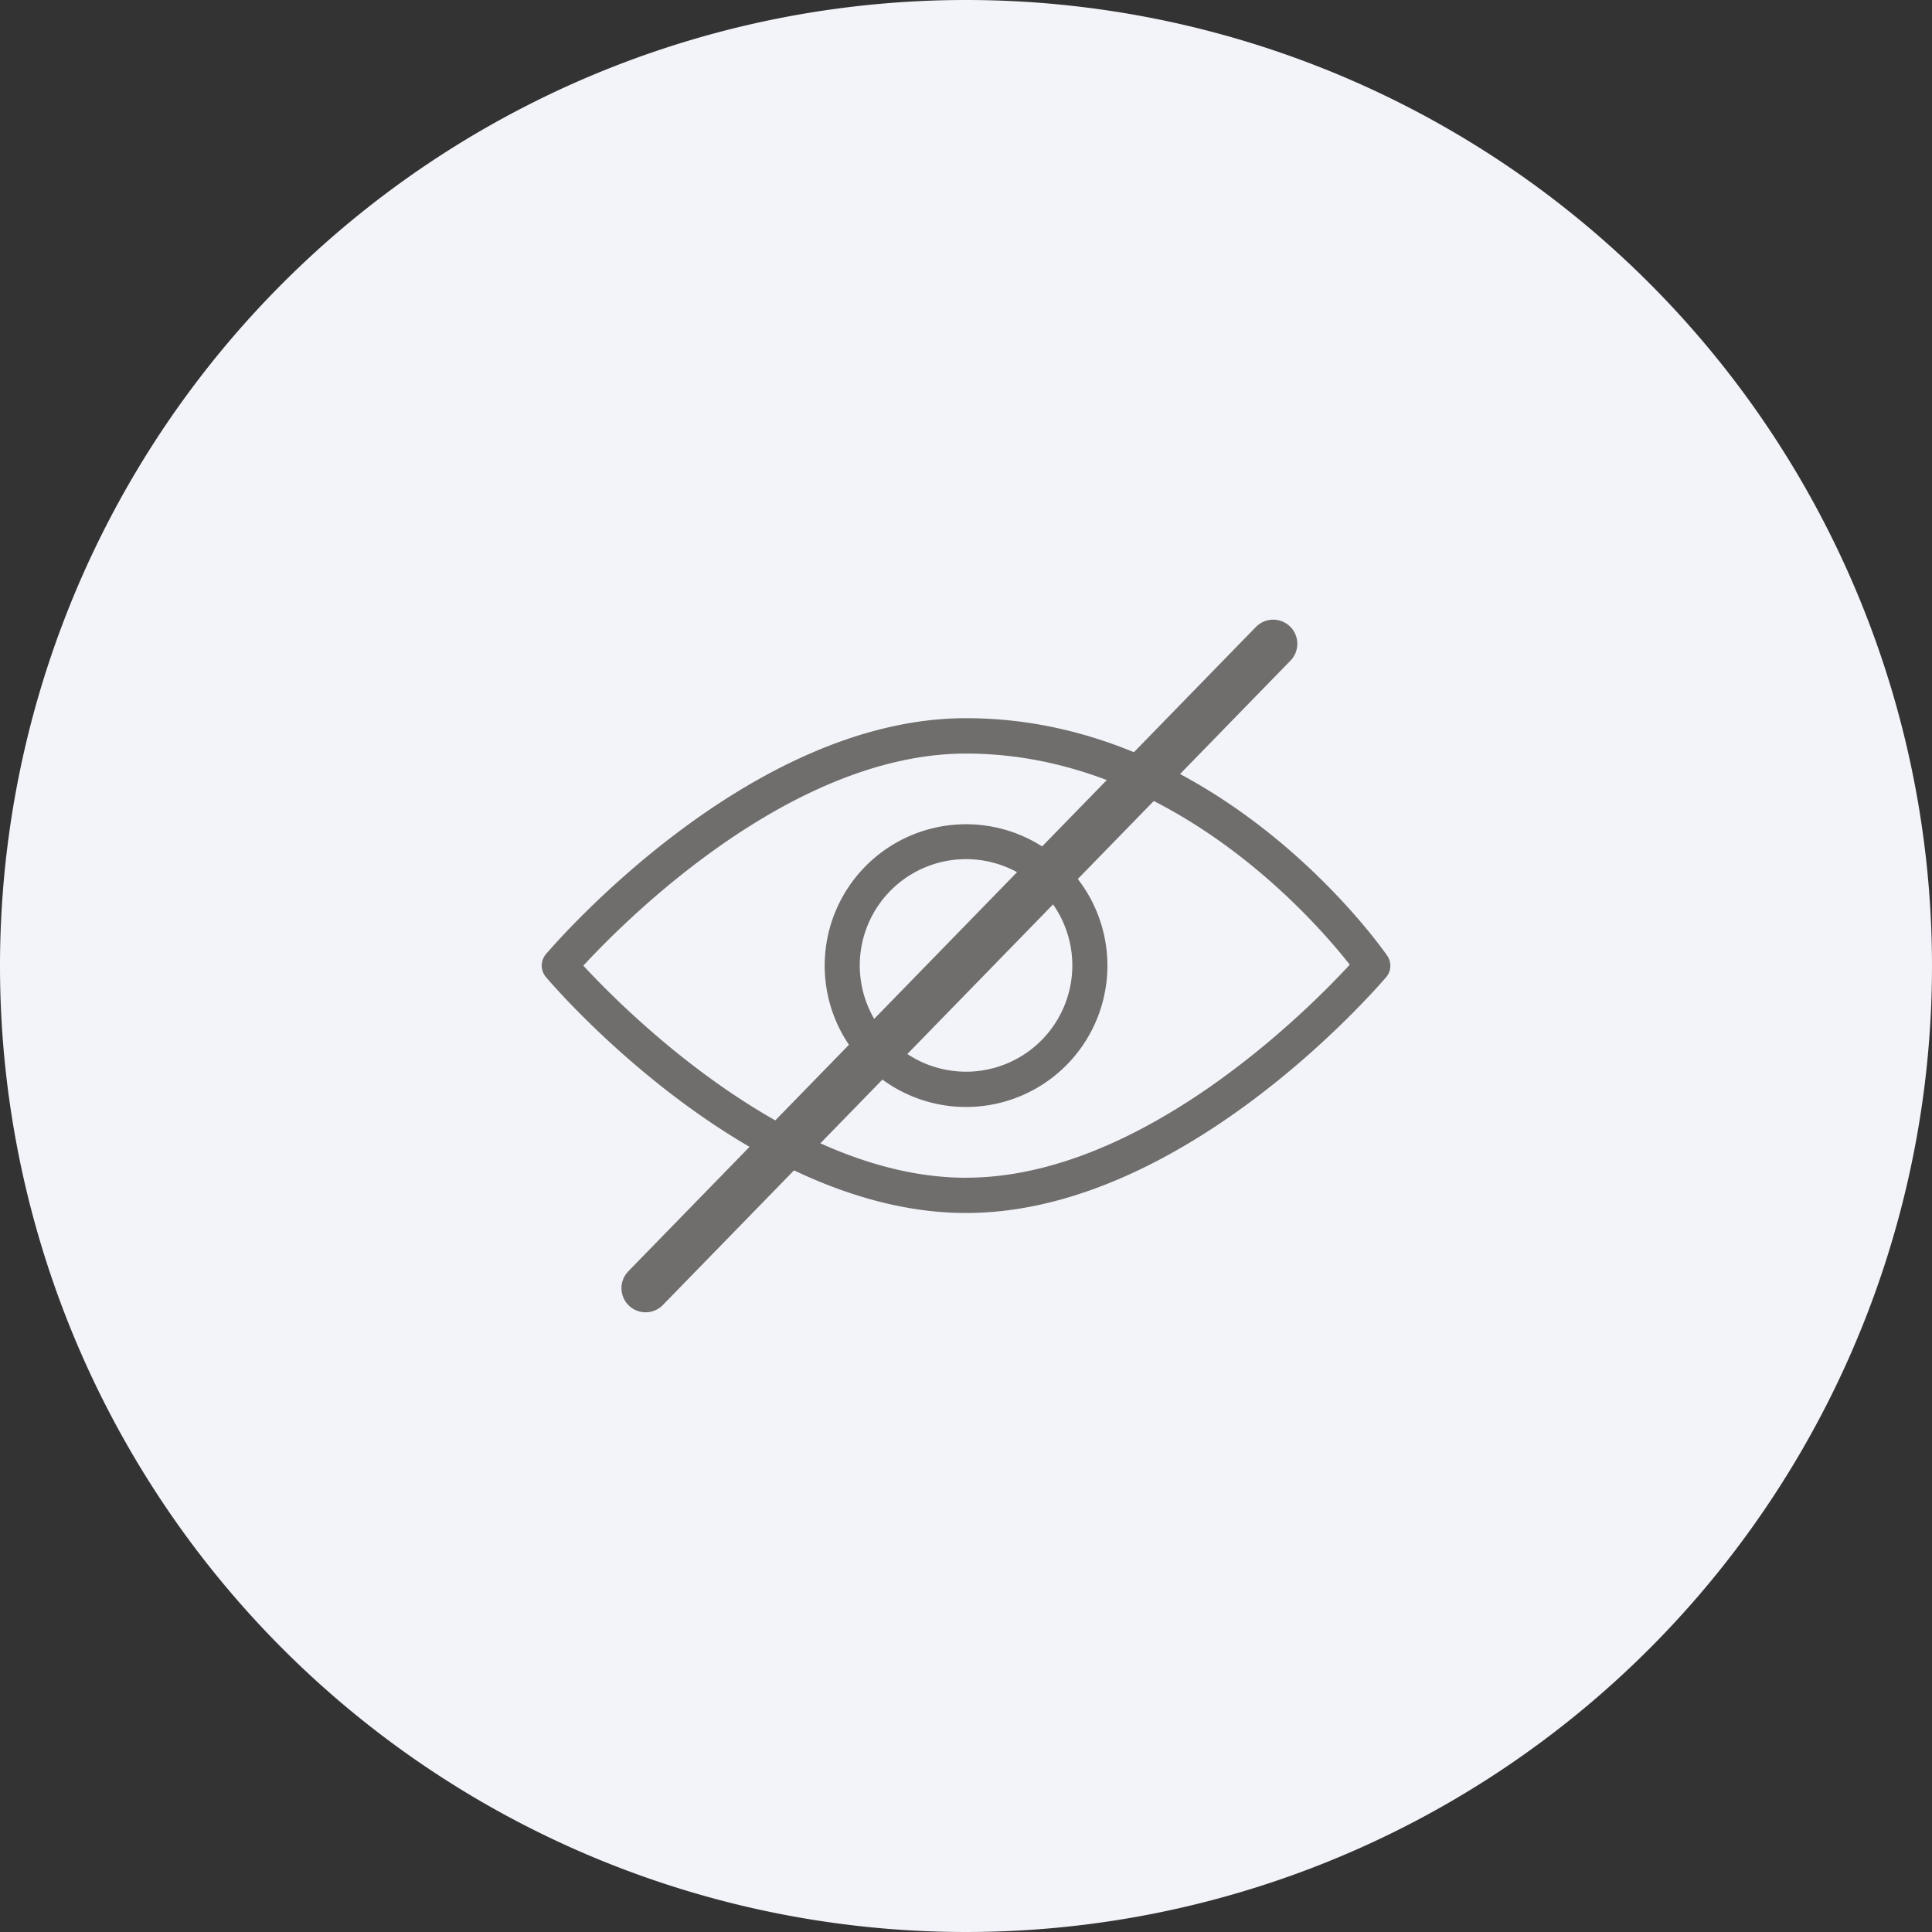 <svg id="Icon_51B" data-name="Icon 51B" xmlns="http://www.w3.org/2000/svg" width="40" height="40" viewBox="0 0 40 40">
  <rect x="0" y="0" width="40" height="40" fill="#333333" stroke="none"/>
  <path id="Trazado_7697" data-name="Trazado 7697" d="M20,0A20,20,0,1,1,0,20,20,20,0,0,1,20,0Z" fill="#f3f4fa"/>
  <g id="visibility" transform="translate(-244.494 -108.842)">
    <g id="Grupo_4" data-name="Grupo 4">
      <g id="Grupo_3" data-name="Grupo 3">
        <path id="Trazado_1" data-name="Trazado 1" d="M273.213,128.626c-.138-.2-3.462-4.915-8.717-4.915-4.509,0-8.527,4.687-8.7,4.886a.367.367,0,0,0,0,.473c.169.2,4.187,4.886,8.7,4.886s8.527-4.687,8.7-4.886A.366.366,0,0,0,273.213,128.626Zm-8.717,4.6c-3.615,0-7.051-3.447-7.924-4.391.872-.945,4.3-4.391,7.924-4.391,4.229,0,7.214,3.442,7.943,4.371-.842.913-4.3,4.41-7.944,4.41Z" fill="#fff"/>
      </g>
    </g>
    <g id="Grupo_6" data-name="Grupo 6">
      <g id="Grupo_5" data-name="Grupo 5">
        <path id="Trazado_2" data-name="Trazado 2" d="M264.495,125.907a2.927,2.927,0,1,0,2.927,2.927A2.926,2.926,0,0,0,264.495,125.907Zm0,5.123a2.2,2.2,0,1,1,2.2-2.2h0A2.2,2.2,0,0,1,264.495,131.03Z" fill="#fff"/>
      </g>
    </g>
  </g>
  <path id="Trazado_6796" data-name="Trazado 6796" d="M1600.854,589.171l-12.994,13.341" transform="translate(-1574.494 -575.842)" fill="none" stroke="#fff" stroke-linecap="round" stroke-width="1"/>
  <g id="visibility-2" data-name="visibility" transform="translate(-244.494 -108.842)">
    <g id="Grupo_4-2" data-name="Grupo 4">
      <g id="Grupo_3-2" data-name="Grupo 3">
        <path id="Trazado_1-2" data-name="Trazado 1" d="M273.213,128.626c-.138-.2-3.462-4.915-8.717-4.915-4.509,0-8.527,4.687-8.7,4.886a.367.367,0,0,0,0,.473c.169.2,4.187,4.886,8.7,4.886s8.527-4.687,8.7-4.886A.366.366,0,0,0,273.213,128.626Zm-8.717,4.6c-3.615,0-7.051-3.447-7.924-4.391.872-.945,4.3-4.391,7.924-4.391,4.229,0,7.214,3.442,7.943,4.371-.842.913-4.3,4.41-7.944,4.41Z" fill="#6f6e6d"/>
      </g>
    </g>
    <g id="Grupo_6-2" data-name="Grupo 6">
      <g id="Grupo_5-2" data-name="Grupo 5">
        <path id="Trazado_2-2" data-name="Trazado 2" d="M264.495,125.907a2.927,2.927,0,1,0,2.927,2.927A2.926,2.926,0,0,0,264.495,125.907Zm0,5.123a2.2,2.2,0,1,1,2.2-2.2h0A2.2,2.2,0,0,1,264.495,131.03Z" fill="#6f6e6d"/>
      </g>
    </g>
  </g>
  <path id="Trazado_6797" data-name="Trazado 6797" d="M1600.854,589.171l-12.994,13.341" transform="translate(-1574.494 -575.842)" fill="none" stroke="#6f6e6d" stroke-linecap="round" stroke-width="1"/>
</svg>
